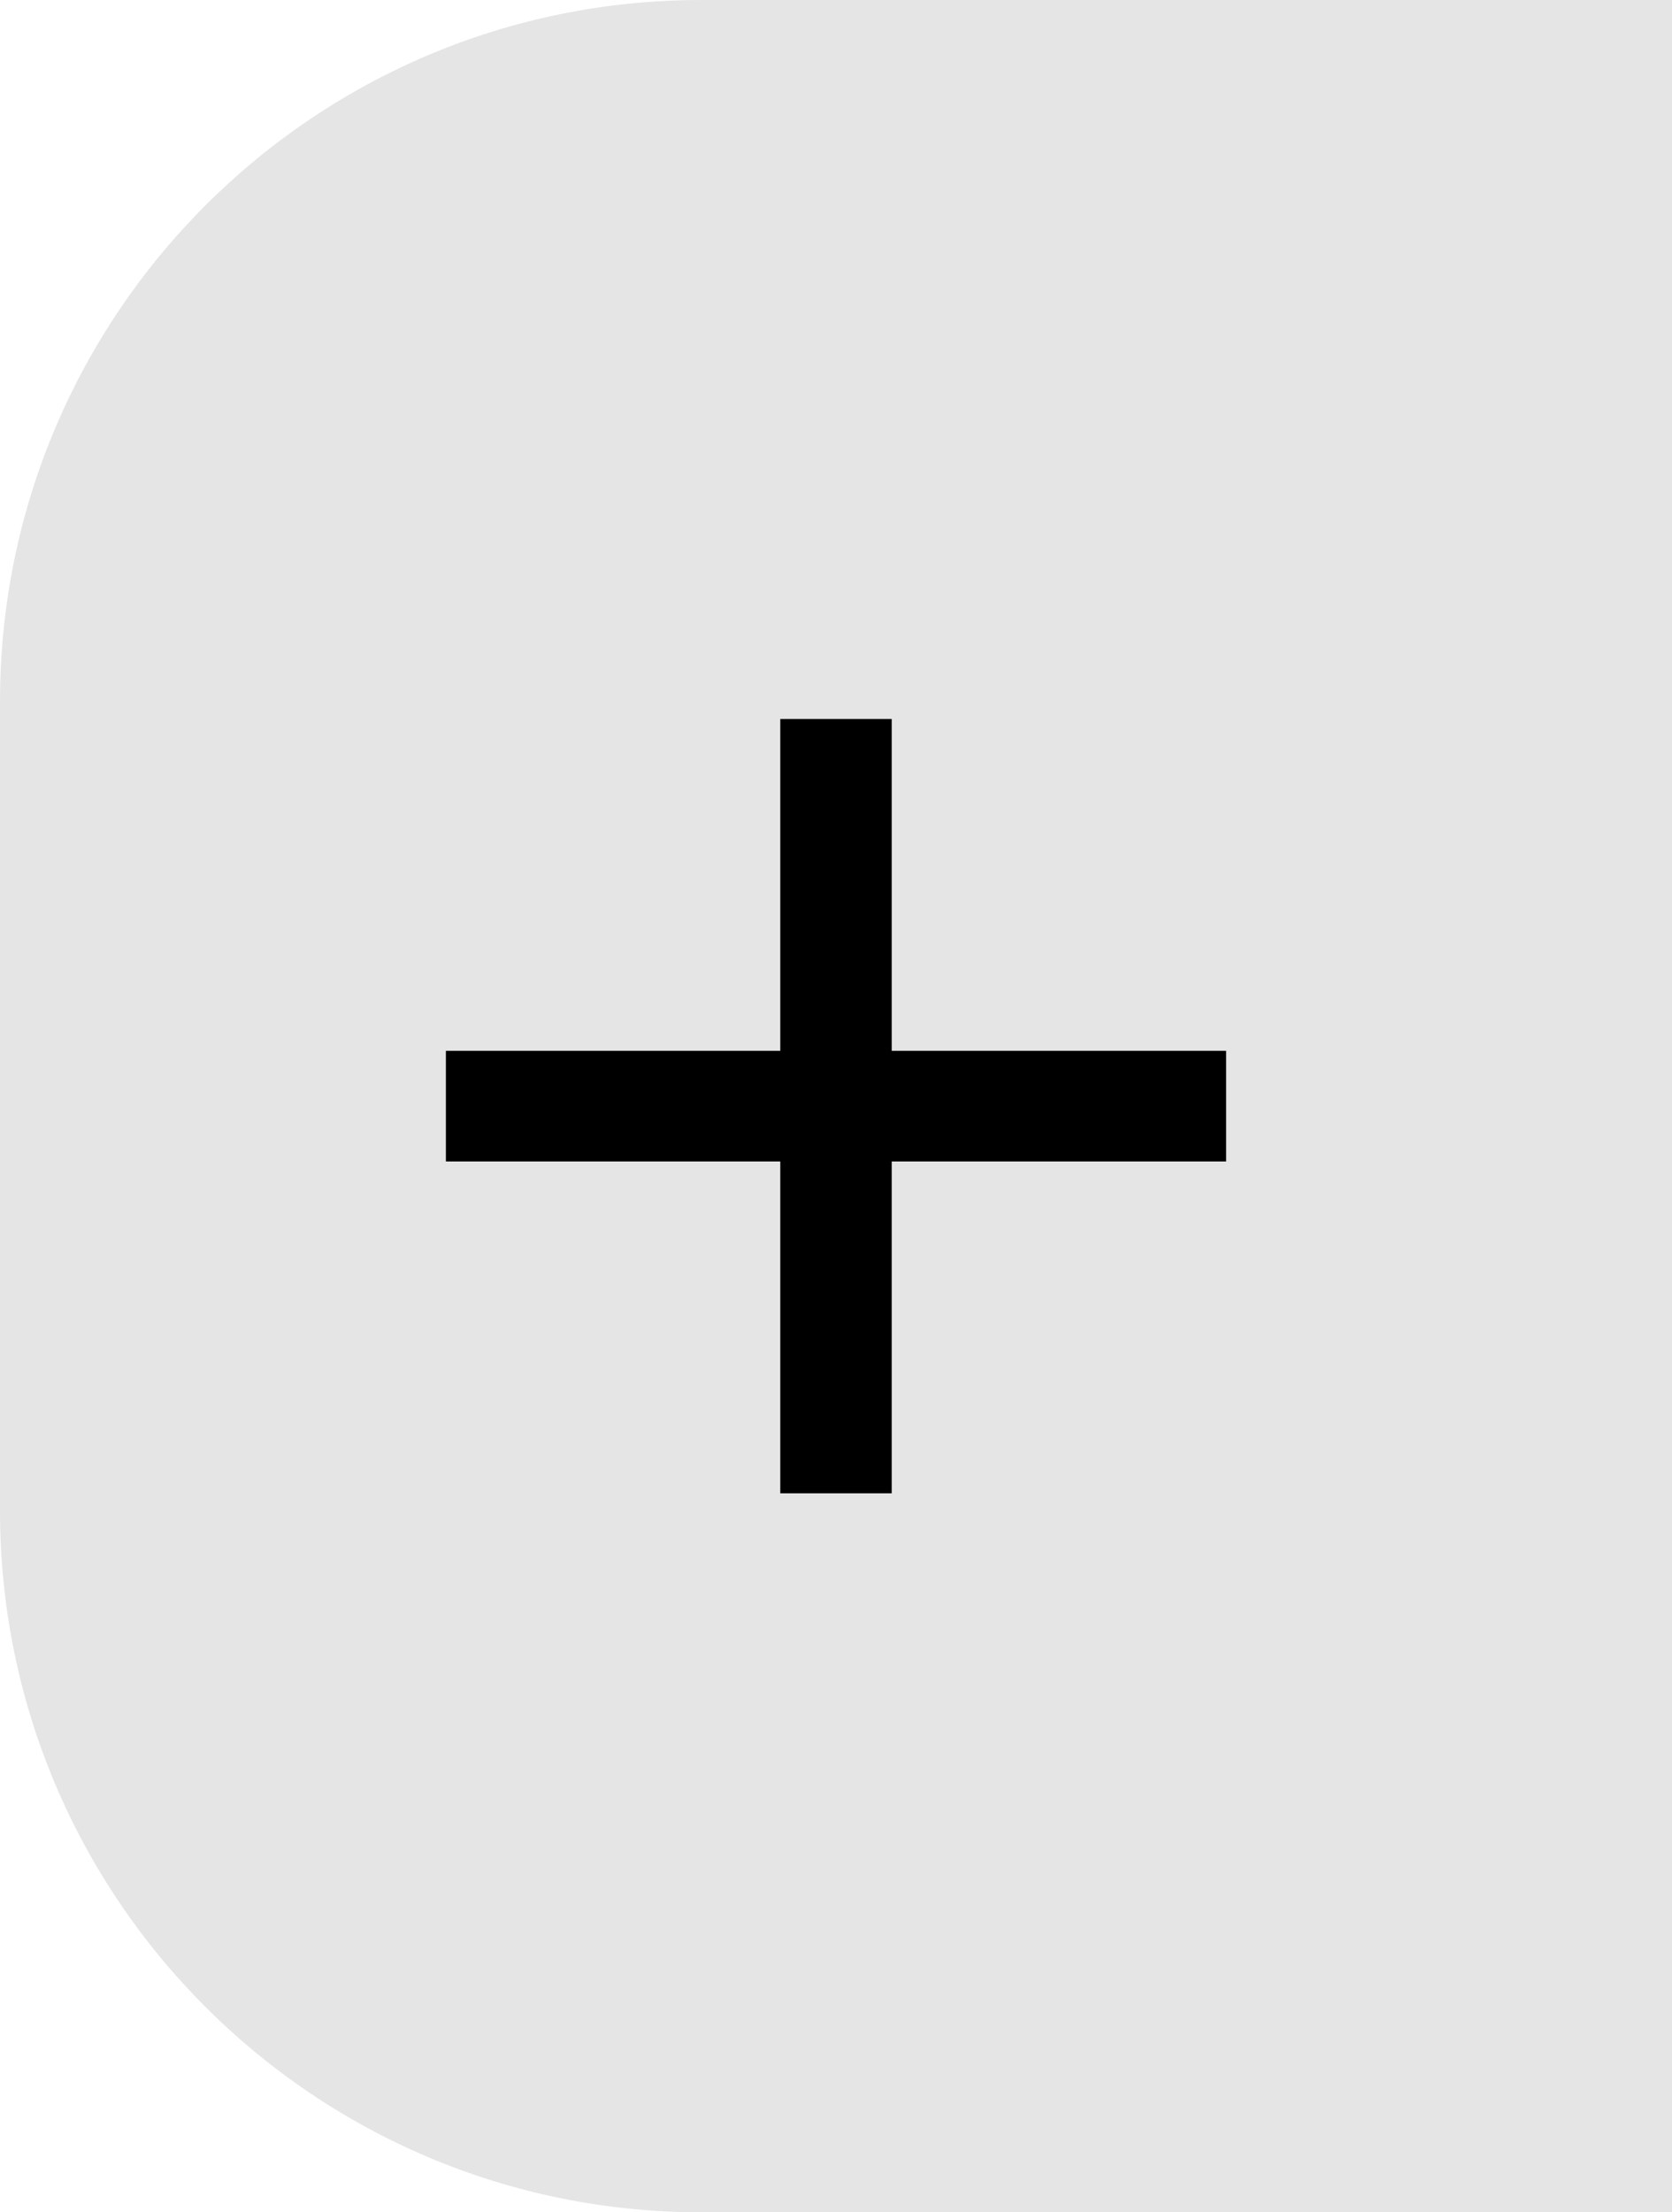 <svg width="31" height="41" viewBox="0 0 31 41" fill="none" xmlns="http://www.w3.org/2000/svg">
<path d="M0 13C0 5.82 5.82 0 13 0H31V41H13C5.82 41 0 35.18 0 28V13Z" fill="#E5E5E5"/>
<path d="M22.733 21.525H16.533V27.675H14.467V21.525H8.267V19.475H14.467V13.325H16.533V19.475H22.733V21.525Z" fill="black"/>
</svg>
